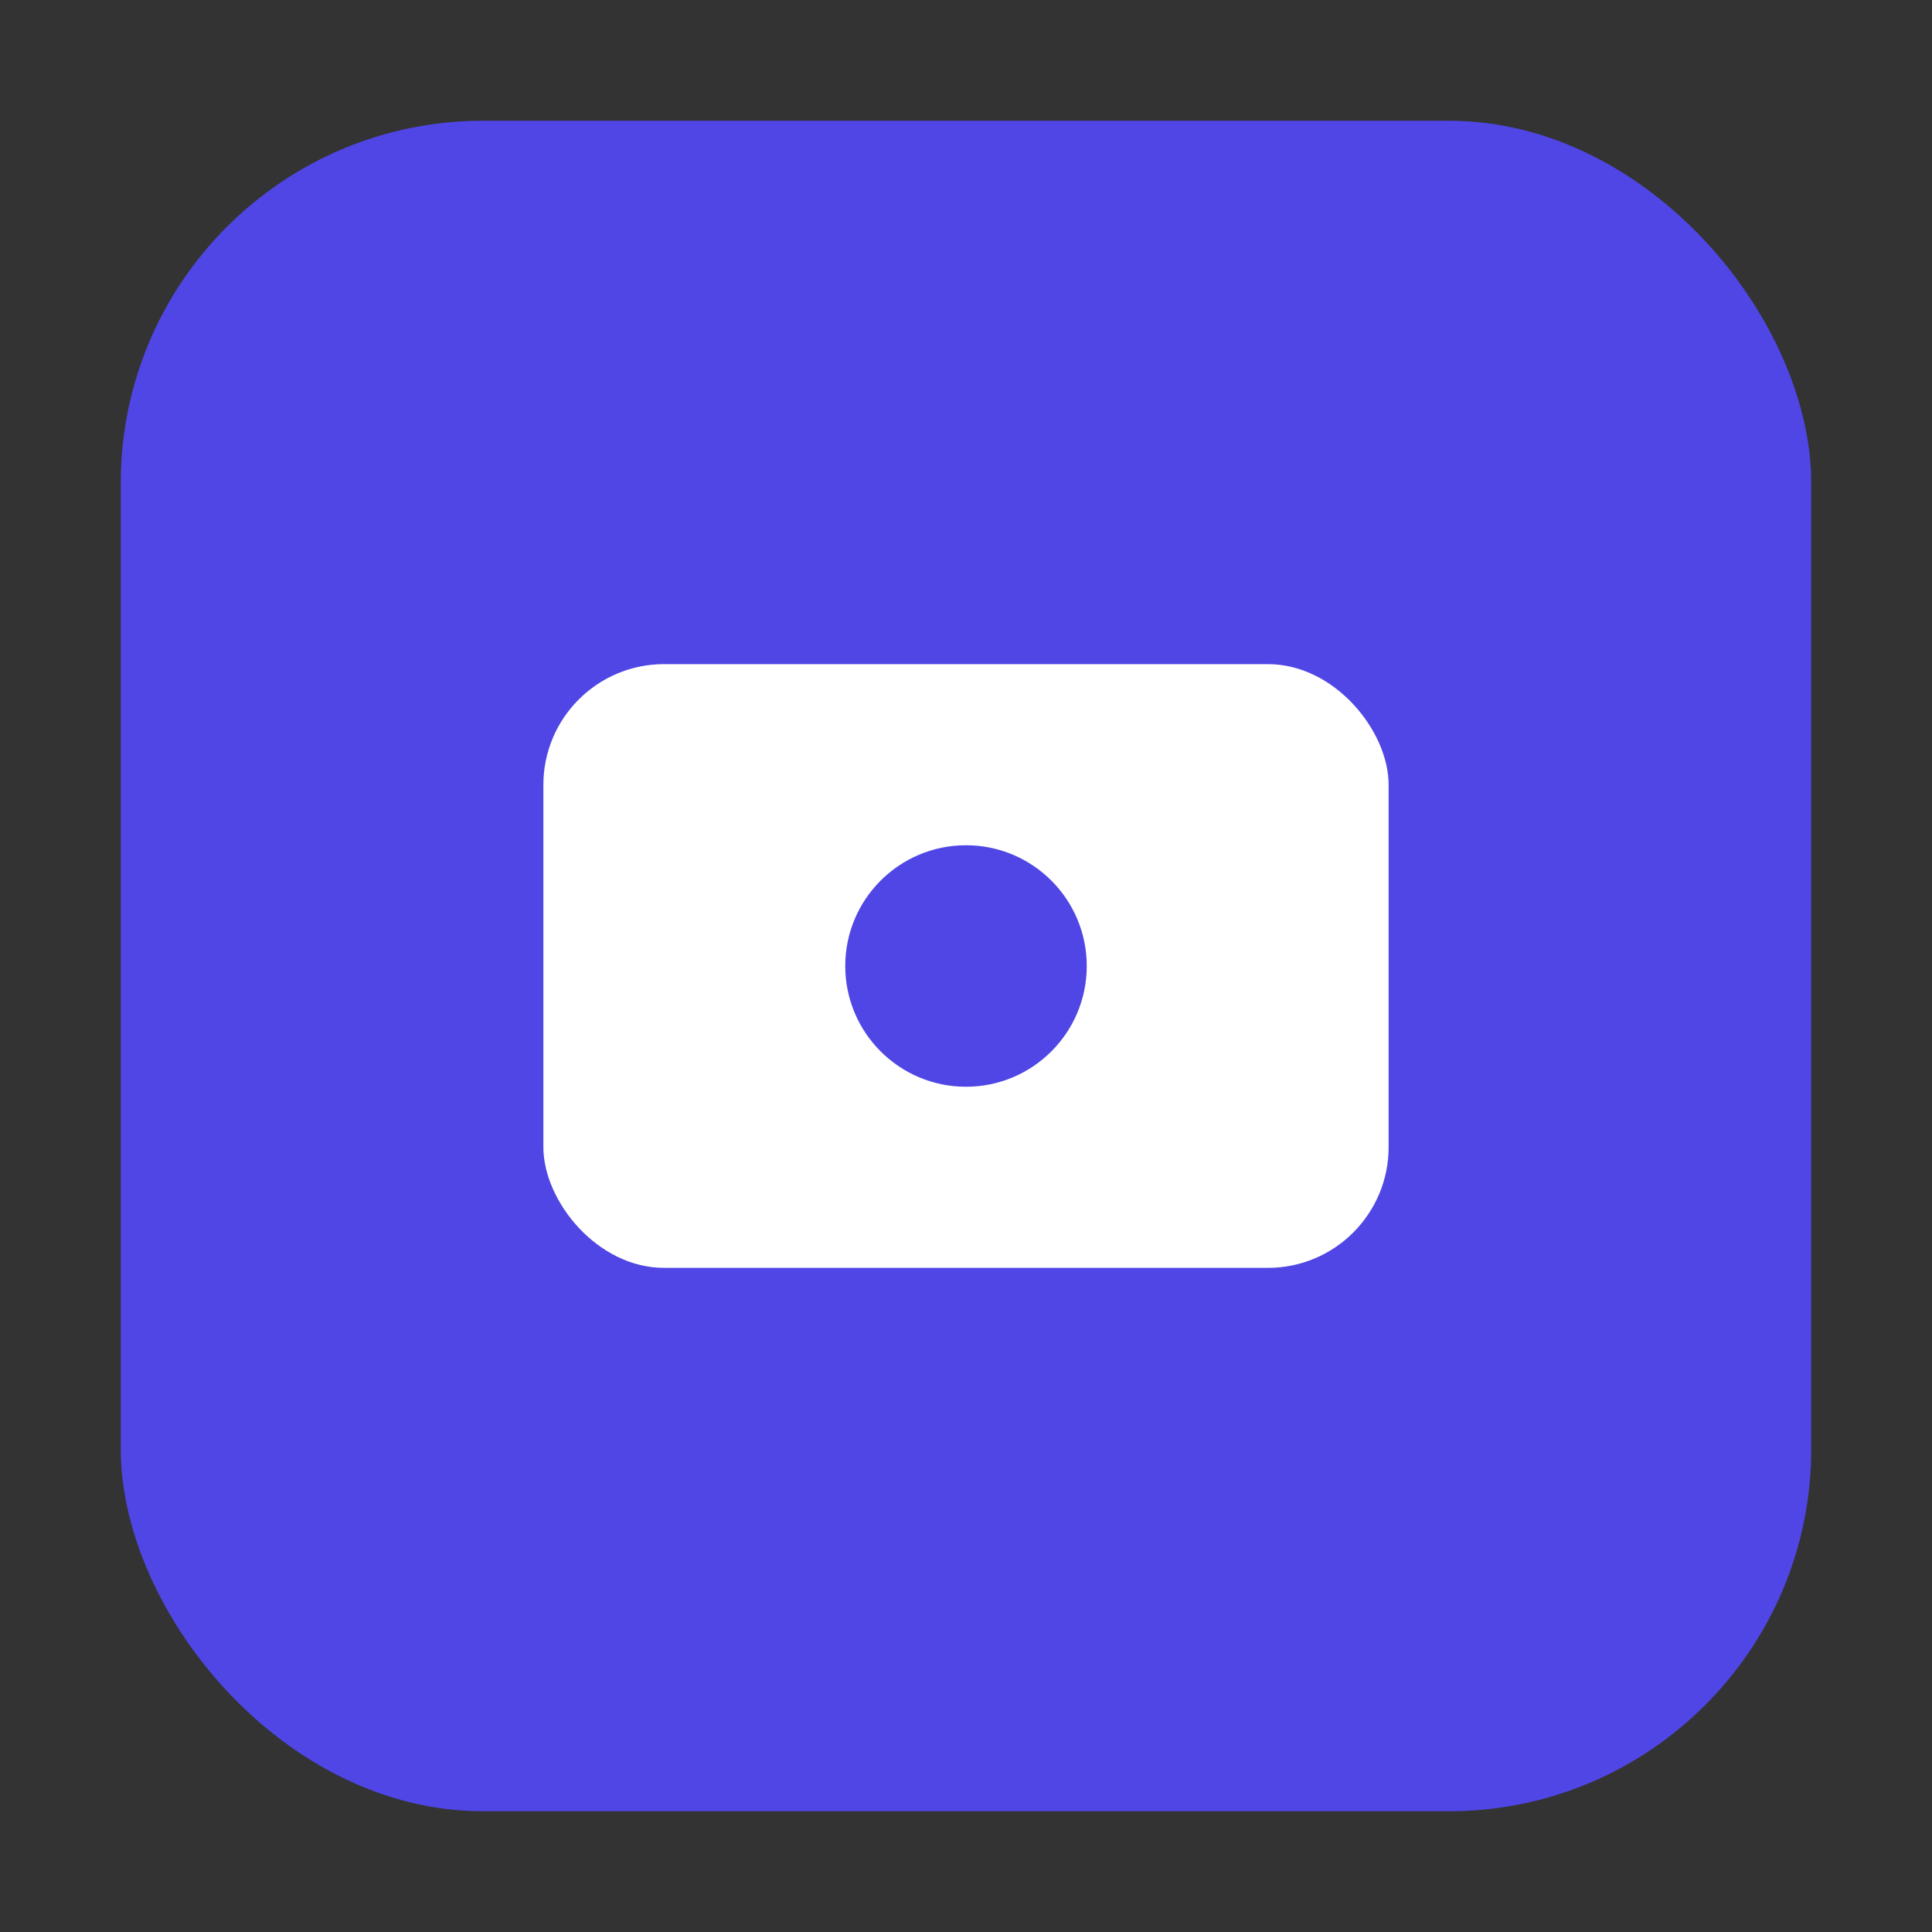 <svg xmlns="http://www.w3.org/2000/svg" width="64" height="64" viewBox="0 0 64 64"><rect x="0" y="0" width="64" height="64" fill="#333333" stroke="none"/><rect x="4" y="4" rx="12" ry="12" width="56" height="56" fill="#4f46e5"/><rect x="18" y="22" width="28" height="20" rx="4" fill="#fff"/><circle cx="32" cy="32" r="4" fill="#4f46e5"/></svg>